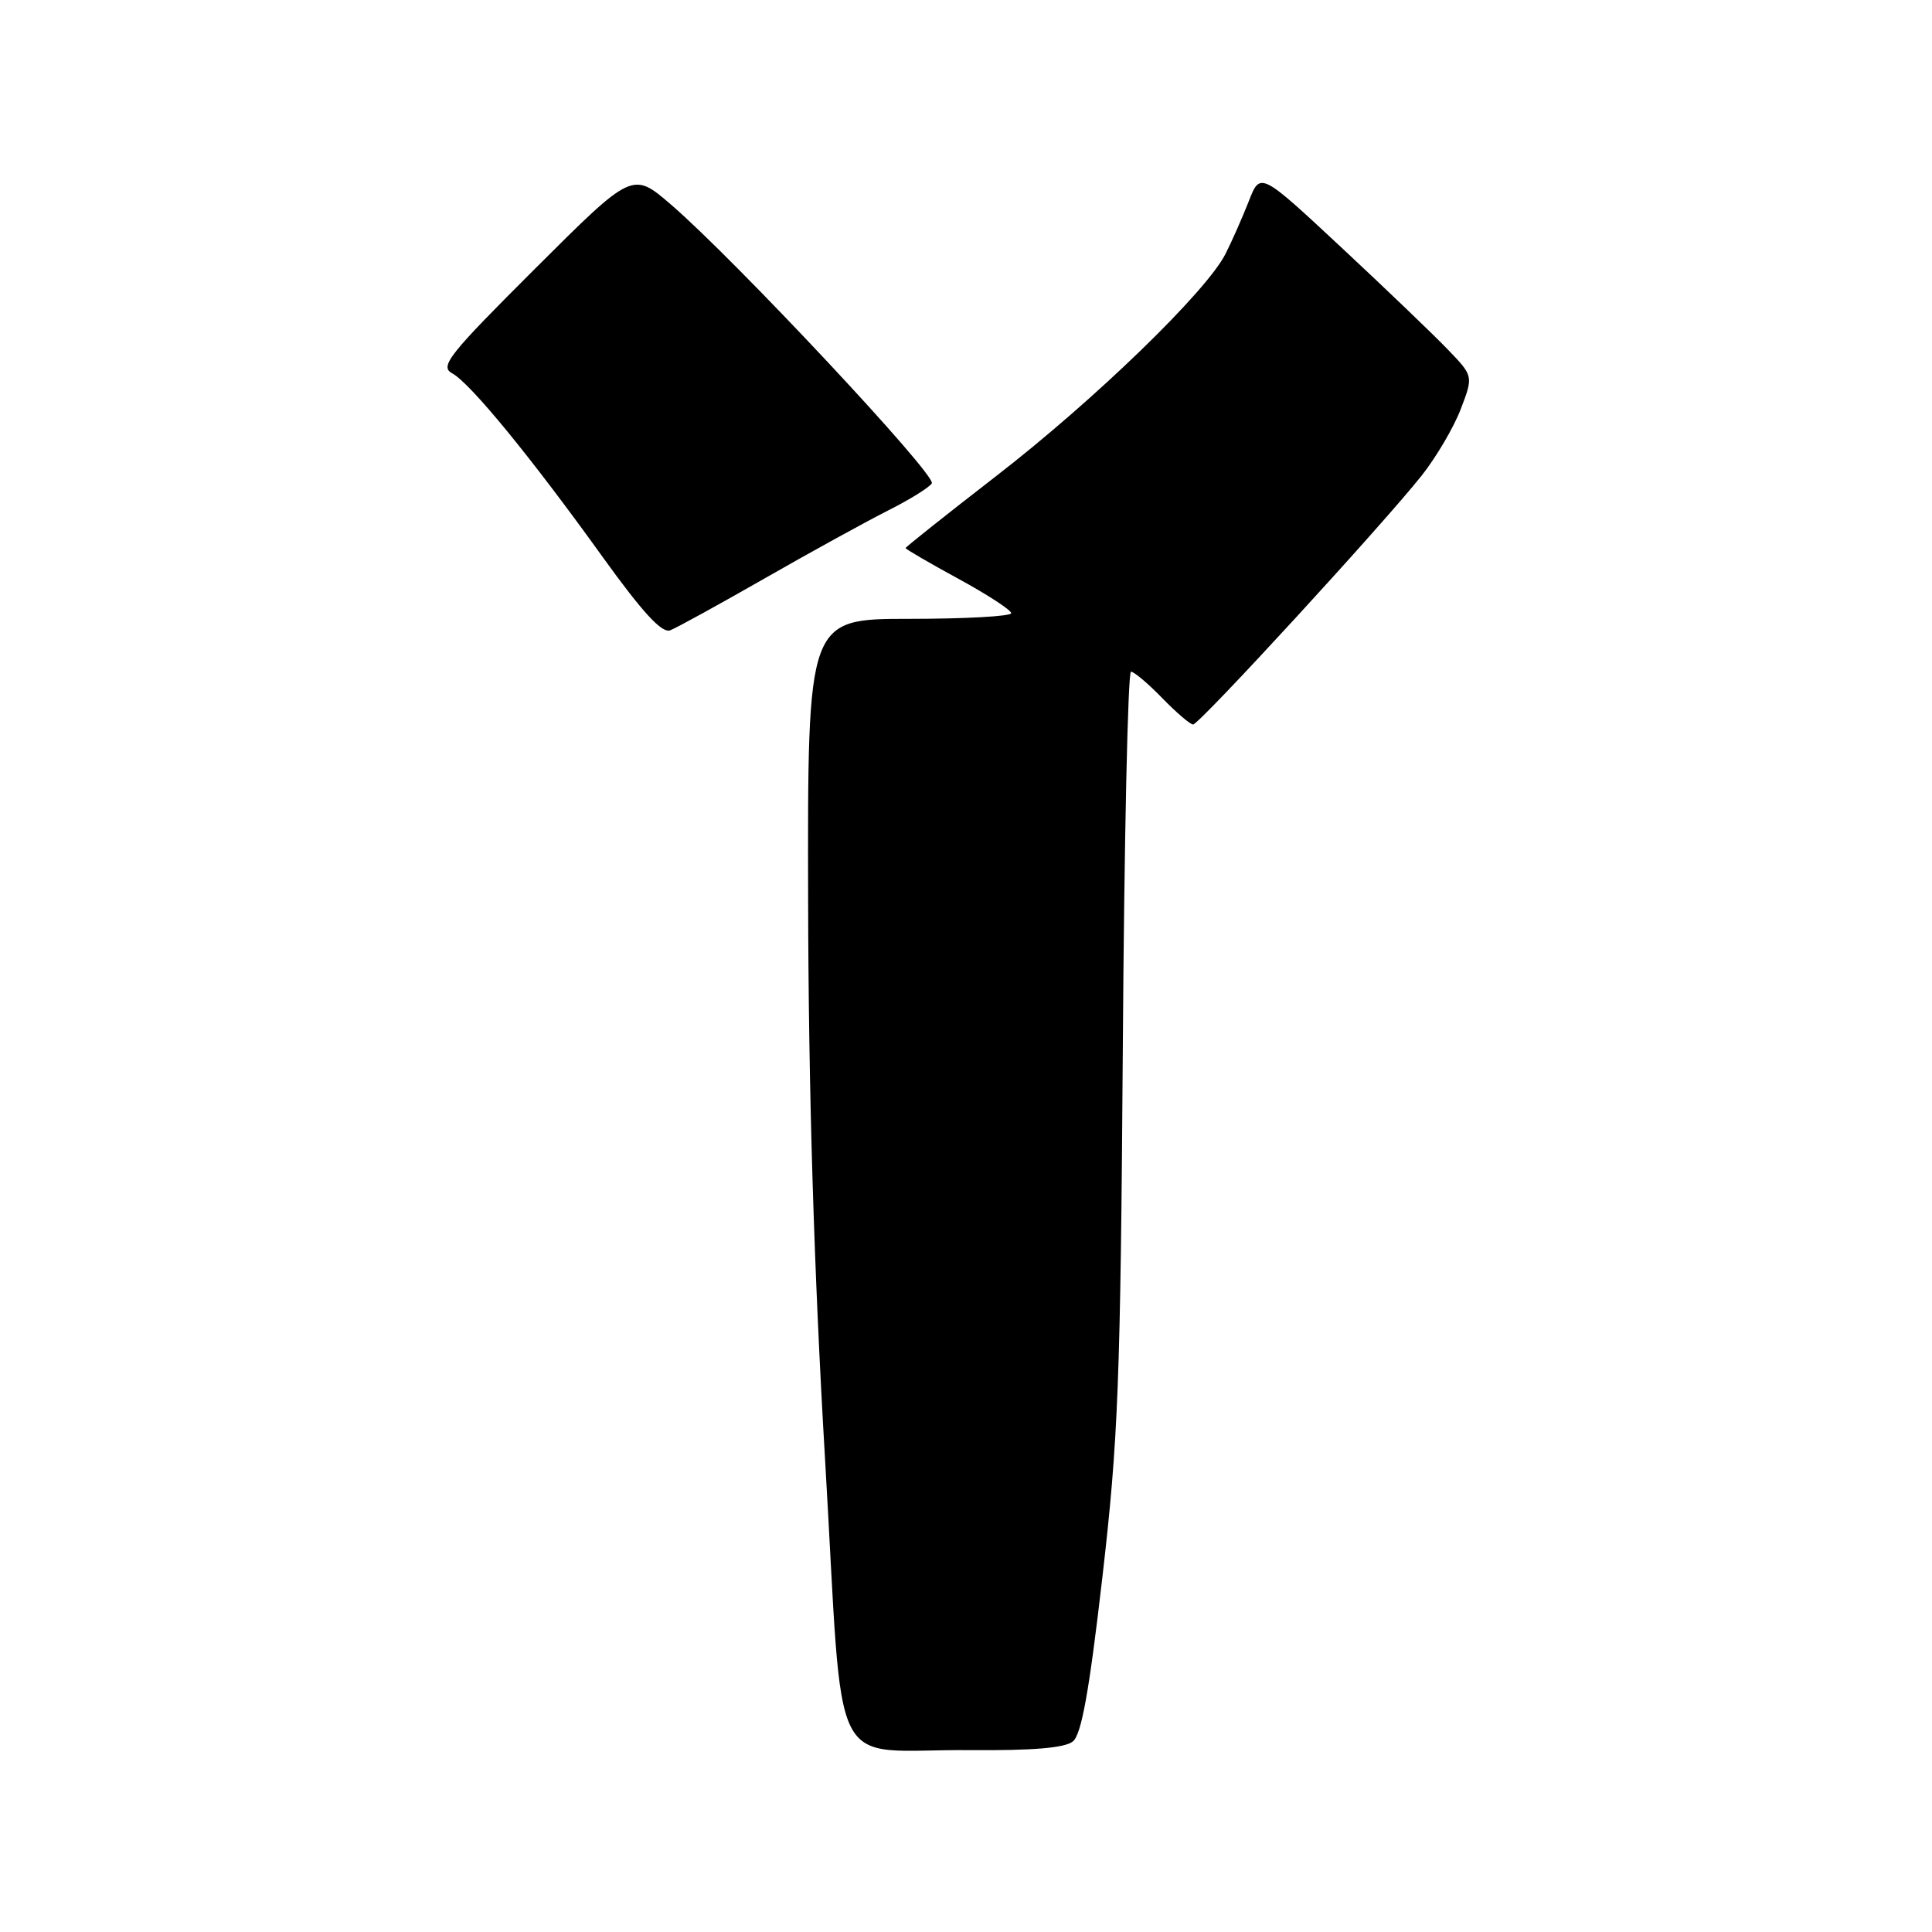 <?xml version="1.0" encoding="UTF-8" standalone="no"?>
<!DOCTYPE svg PUBLIC "-//W3C//DTD SVG 1.1//EN" "http://www.w3.org/Graphics/SVG/1.1/DTD/svg11.dtd" >
<svg xmlns="http://www.w3.org/2000/svg" xmlns:xlink="http://www.w3.org/1999/xlink" version="1.1" viewBox="0 0 256 256">
 <g >
 <path fill="currentColor"
d=" M 142.16 230.75 C 143.30 229.83 144.33 224.11 146.07 209.00 C 148.18 190.68 148.47 183.21 148.78 138.75 C 148.96 111.39 149.45 89.00 149.86 89.00 C 150.27 89.00 152.13 90.57 154.00 92.50 C 155.87 94.42 157.71 96.00 158.09 96.00 C 158.91 96.00 183.27 69.47 188.40 62.99 C 190.32 60.56 192.64 56.61 193.56 54.20 C 195.23 49.83 195.23 49.83 191.86 46.33 C 190.01 44.40 183.66 38.31 177.75 32.80 C 166.99 22.77 166.99 22.77 165.48 26.64 C 164.65 28.76 163.26 31.91 162.39 33.63 C 159.89 38.61 145.03 53.00 132.00 63.08 C 125.40 68.19 120.00 72.48 120.00 72.62 C 120.00 72.77 123.15 74.60 126.99 76.69 C 130.84 78.79 133.99 80.84 133.99 81.25 C 134.00 81.66 127.92 82.00 120.50 82.00 C 107.00 82.00 107.00 82.00 107.08 119.25 C 107.13 144.55 107.85 168.35 109.33 193.46 C 111.86 236.56 109.45 231.74 128.56 231.90 C 136.85 231.97 141.10 231.61 142.16 230.75 Z  M 101.41 76.59 C 107.51 73.10 114.83 69.08 117.68 67.64 C 120.53 66.21 123.13 64.59 123.47 64.05 C 124.13 62.98 97.39 34.41 88.91 27.11 C 83.81 22.72 83.81 22.72 70.92 35.58 C 59.41 47.06 58.23 48.55 59.92 49.47 C 62.32 50.77 70.37 60.60 79.88 73.84 C 85.16 81.17 87.71 83.94 88.80 83.52 C 89.64 83.20 95.31 80.08 101.41 76.59 Z "/>
</g>
</svg>